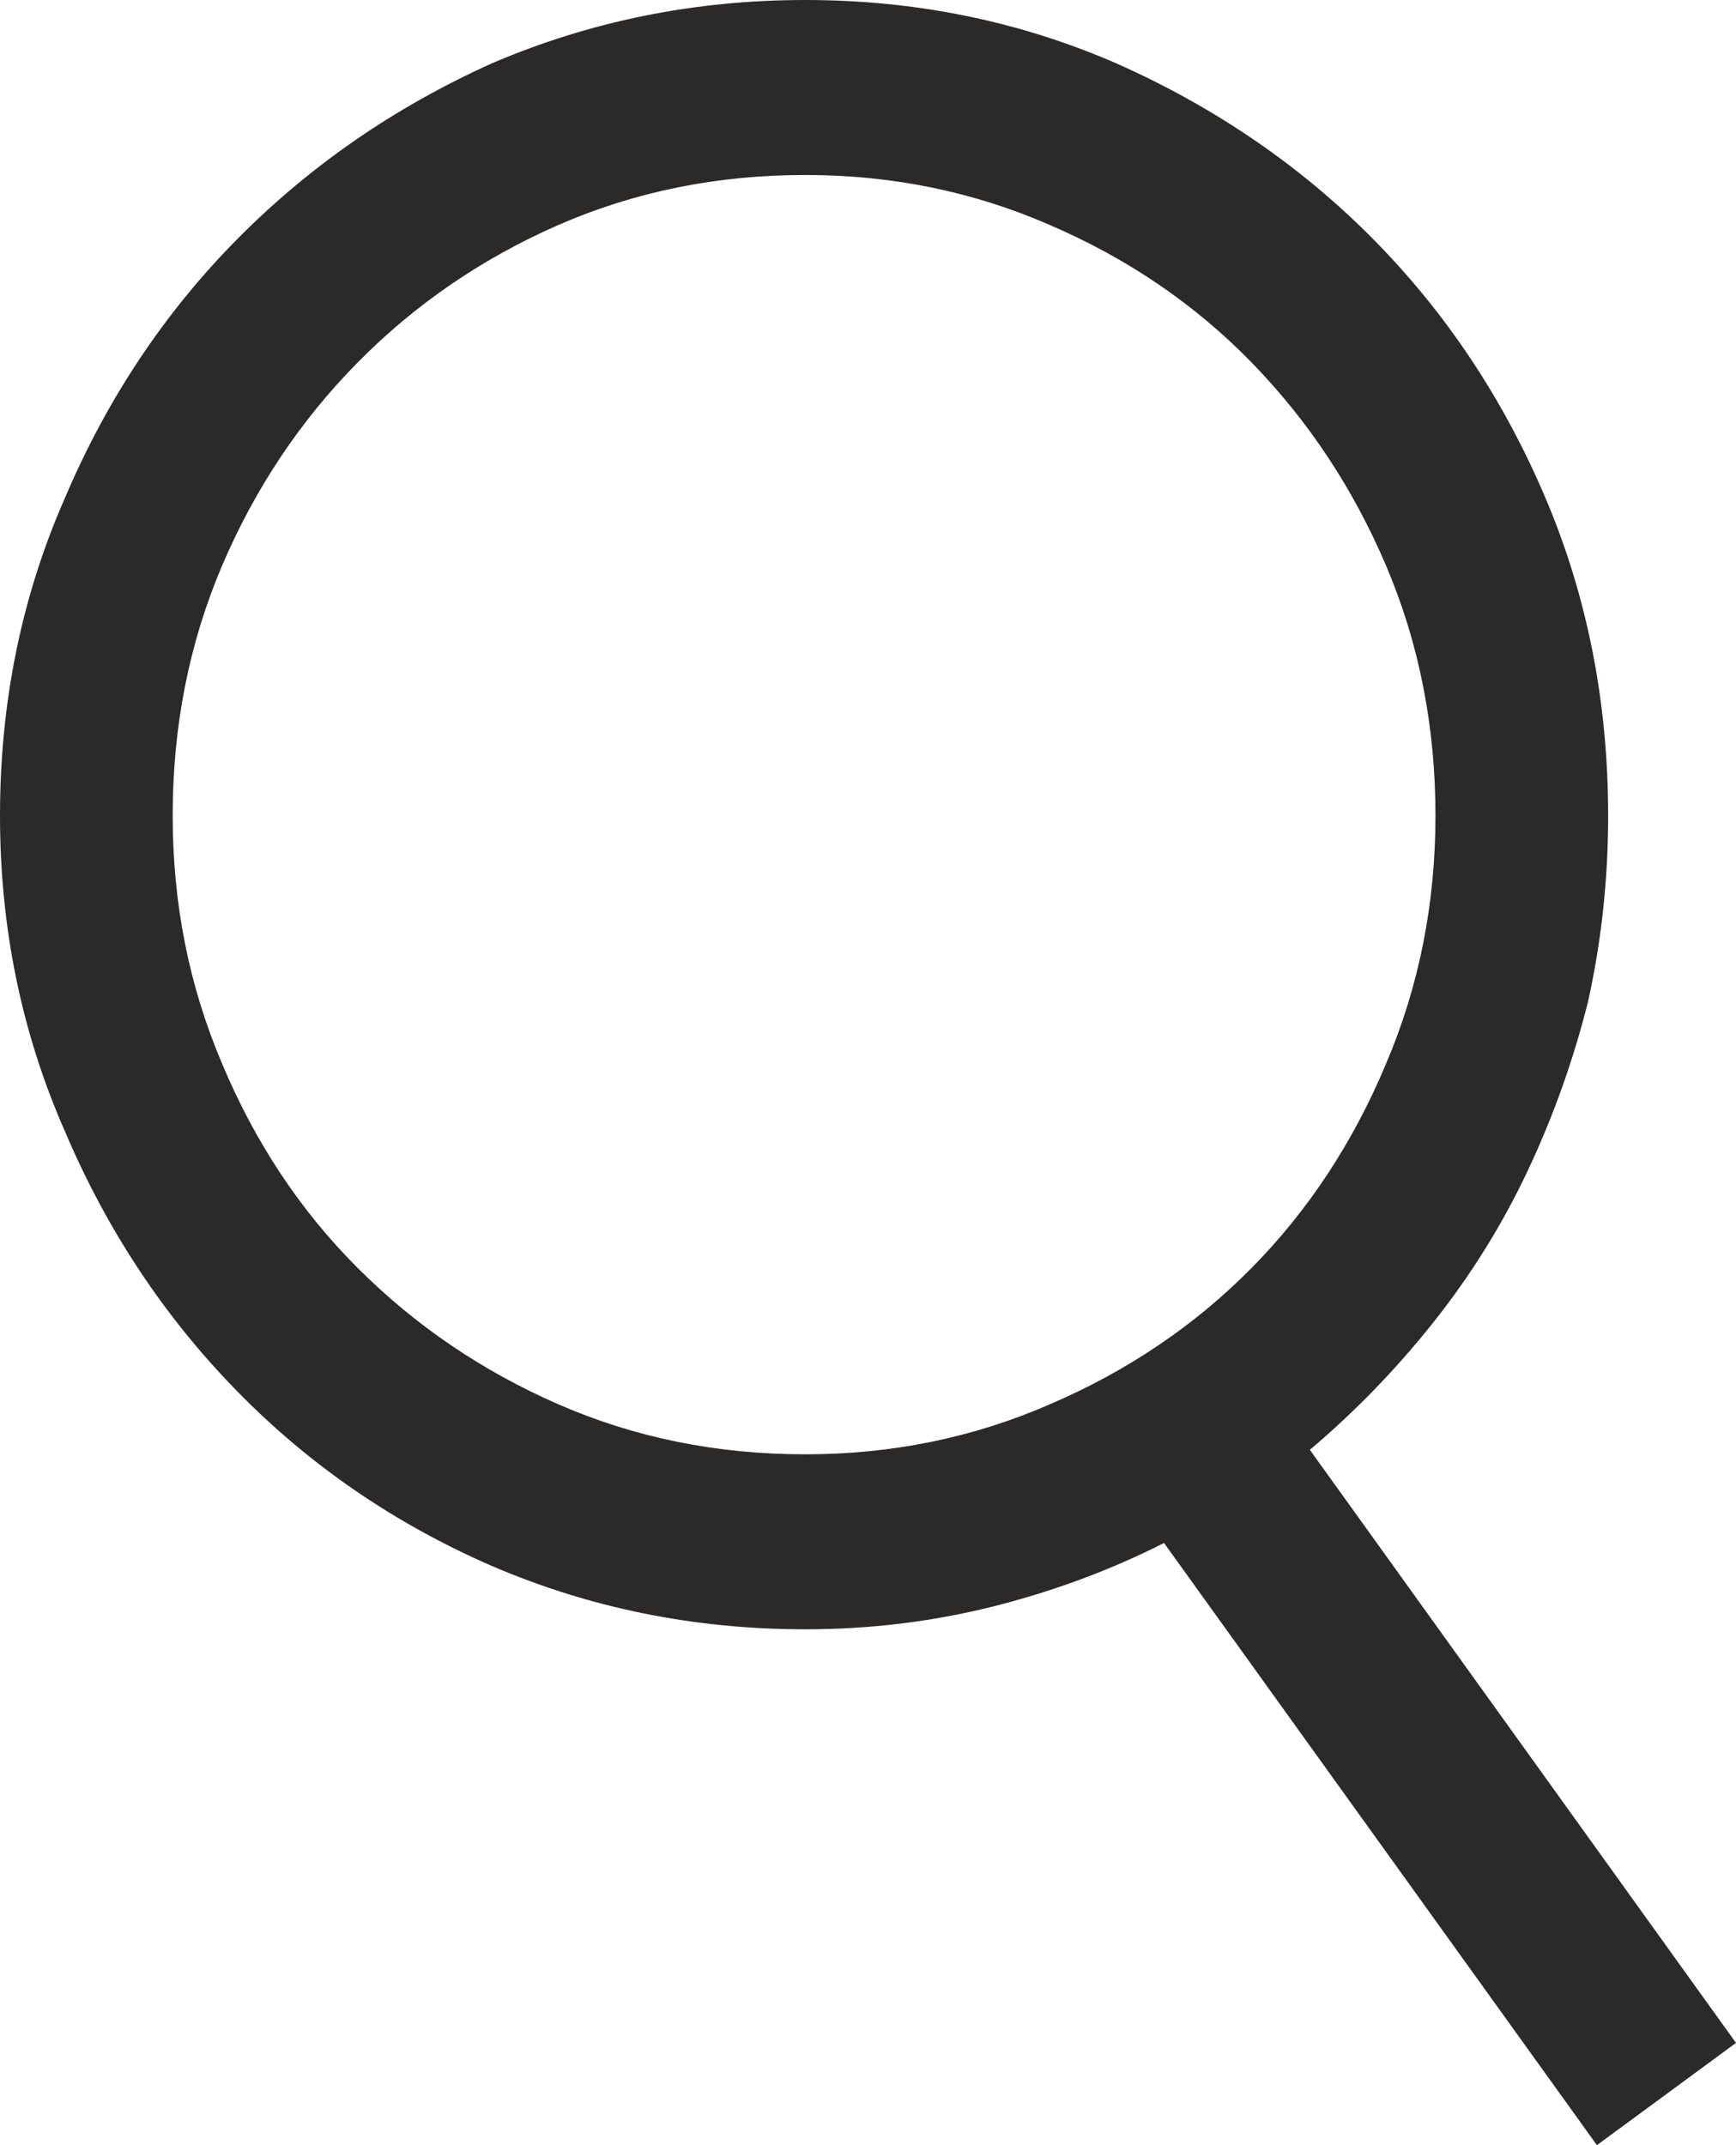 <svg width="17" height="21" viewBox="0 0 17 21" fill="none" xmlns="http://www.w3.org/2000/svg">
<path d="M11.399 15.105L15.638 21L17 19.999L12.827 14.193C13.266 13.822 13.669 13.407 14.035 12.947C14.401 12.487 14.708 11.994 14.957 11.468C15.206 10.941 15.404 10.389 15.55 9.81C15.682 9.217 15.748 8.609 15.748 7.986C15.748 6.874 15.543 5.836 15.133 4.872C14.723 3.908 14.163 3.066 13.453 2.347C12.743 1.628 11.904 1.053 10.938 0.623C9.986 0.208 8.969 0 7.885 0C6.801 0 5.776 0.208 4.81 0.623C3.858 1.053 3.027 1.628 2.317 2.347C1.607 3.066 1.047 3.908 0.637 4.872C0.212 5.836 0 6.874 0 7.986C0 9.084 0.212 10.114 0.637 11.078C1.047 12.042 1.607 12.888 2.317 13.614C3.027 14.341 3.858 14.912 4.81 15.327C5.776 15.743 6.801 15.95 7.885 15.95C8.515 15.95 9.126 15.876 9.719 15.728C10.312 15.579 10.872 15.372 11.399 15.105ZM14.057 7.986C14.057 8.846 13.896 9.655 13.574 10.411C13.252 11.182 12.812 11.85 12.256 12.413C11.699 12.977 11.04 13.422 10.279 13.748C9.532 14.074 8.734 14.237 7.885 14.237C7.021 14.237 6.216 14.074 5.469 13.748C4.722 13.422 4.067 12.977 3.503 12.413C2.939 11.85 2.497 11.182 2.174 10.411C1.852 9.655 1.691 8.846 1.691 7.986C1.691 7.111 1.852 6.296 2.174 5.539C2.497 4.783 2.939 4.119 3.503 3.548C4.067 2.977 4.722 2.529 5.469 2.202C6.216 1.876 7.021 1.713 7.885 1.713C8.734 1.713 9.532 1.876 10.279 2.202C11.04 2.529 11.699 2.977 12.256 3.548C12.812 4.119 13.252 4.783 13.574 5.539C13.896 6.296 14.057 7.111 14.057 7.986Z" fill="#2B2A29"/>
</svg>
